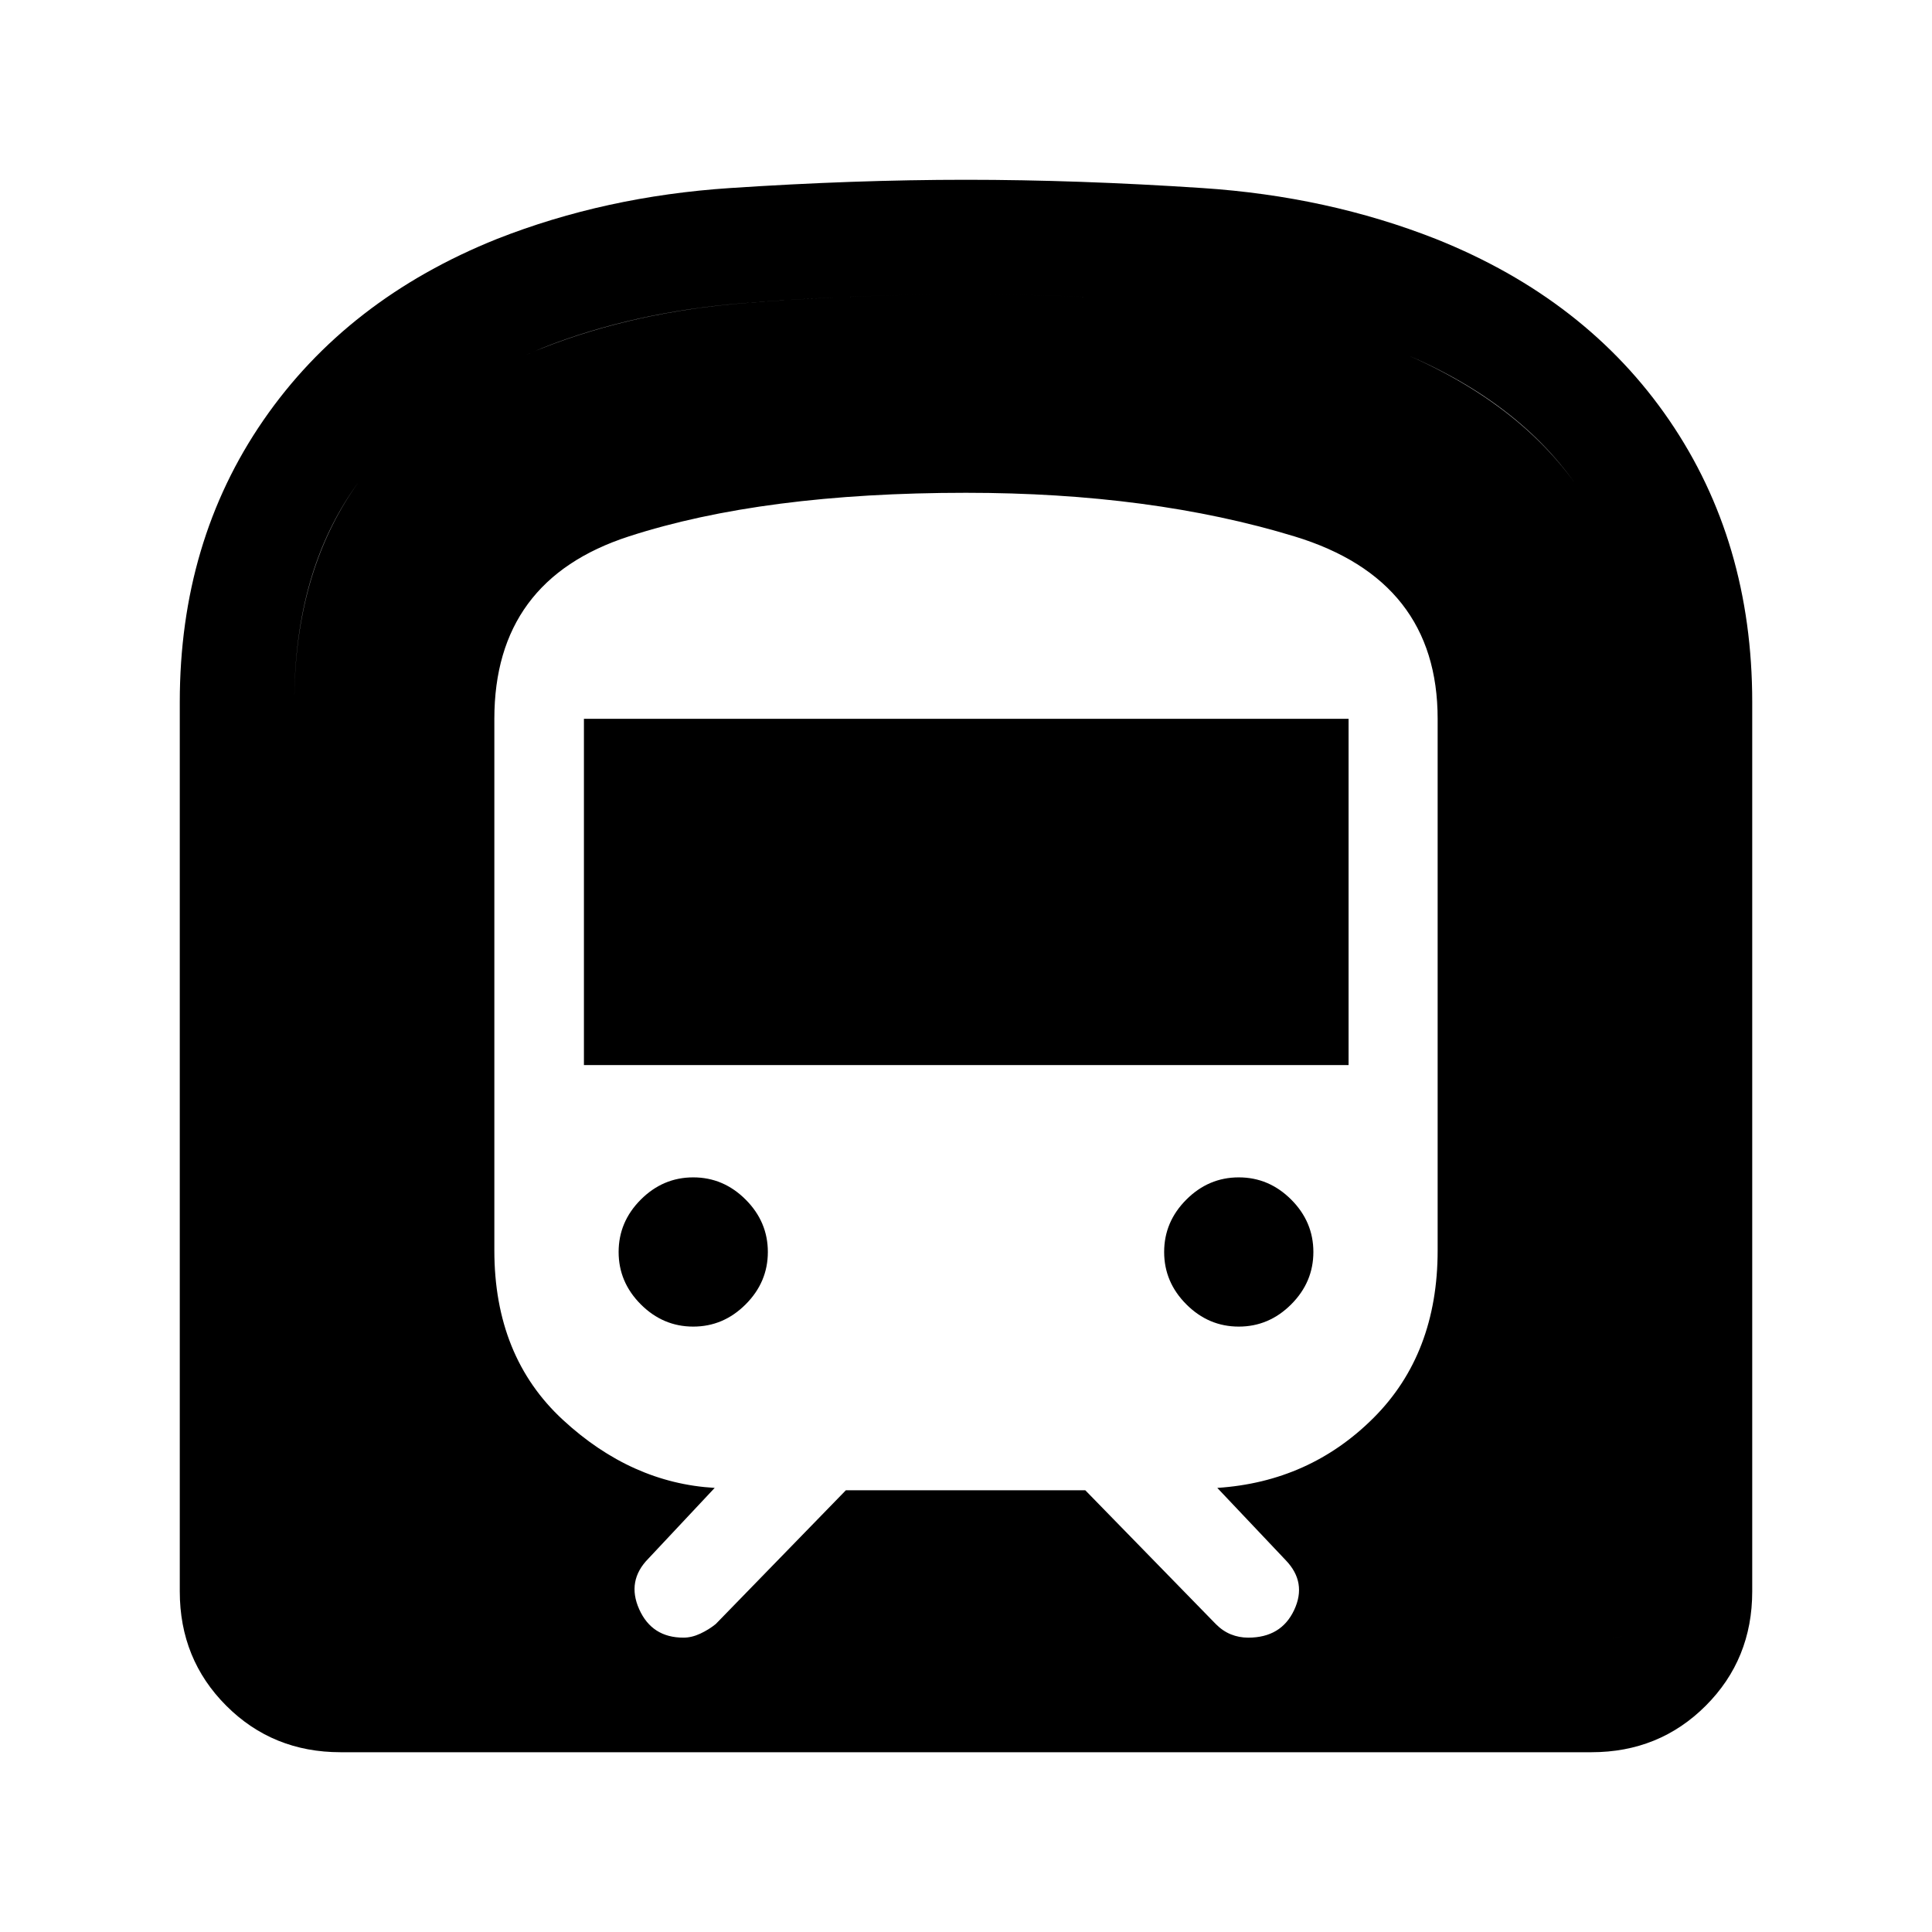 <svg xmlns="http://www.w3.org/2000/svg" height="40" viewBox="0 -960 960 960" width="40"><path d="M89.33-169.23v-441.9q0-79.79 41.54-140.04 41.54-60.24 116.1-90.11 53.8-21.18 115.75-25.28 61.96-4.11 117.28-4.11t117.48 4.11q62.16 4.1 115.96 25.28 74.82 29.87 116.02 90.11 41.21 60.25 41.21 140.04v441.9q0 33.7-23.1 56.8-23.1 23.1-56.8 23.1H169.23q-33.7 0-56.8-23.1-23.1-23.1-23.1-56.8Zm200.82-261.54v-172.05H670.1v172.05H290.15Zm325.39 129.95q-15.01 0-26.04-11.04-11.04-11.03-11.04-26.04 0-15 11.04-26.04 11.03-11.03 26.04-11.03 15 0 26.04 11.03 11.03 11.04 11.03 26.04 0 15.01-11.03 26.04-11.04 11.04-26.04 11.04Zm-271.08 0q-15 0-26.04-11.04-11.03-11.03-11.03-26.04 0-15 11.03-26.04 11.04-11.03 26.04-11.03 15.01 0 26.04 11.03 11.04 11.04 11.04 26.04 0 15.01-11.04 26.04-11.03 11.04-26.04 11.04ZM158.57-146.26h642.86q5.39 0 8.85-3.46t3.46-8.85v-452.22q0-64.56-30.61-108.31-30.62-43.75-92.47-68.07-45.83-17.98-101.11-22.28-55.27-4.29-109.49-4.29-54.21 0-109.55 4.29-55.35 4.3-100.8 22.28-61.56 24.75-92.5 68.06-30.95 43.3-30.95 108.05v452.49q0 5.39 3.46 8.85t8.85 3.46Zm261.74-73.23h118.97l64.83 66.46q3.45 3.49 7.52 5.13 4.06 1.64 8.6 1.64 16.38 0 22.82-13.7 6.44-13.71-4.13-24.73l-34.05-35.98q45.87-3.02 77.68-34.83 31.81-31.81 31.81-83.17v-264.15q0-68.97-71.12-90.64-71.11-21.67-163.24-21.67-100.71 0-167.53 21.67-66.83 21.67-66.83 90.64v264.15q0 52.71 34.04 84.17 34.04 31.45 75.45 33.83l-33 35.18q-10.82 11.03-4.51 25.13 6.31 14.1 21.98 14.1 4.12 0 8.39-2 4.27-2 7.67-4.77l64.65-66.46Zm-261.74 73.23q-5.39 0-8.85-3.46t-3.46-8.85v-452.22q0-64.56 30.95-108.31 30.94-43.75 92.65-68.07 45.72-17.98 100.89-22.28 55.17-4.29 109.29-4.29 54.11 0 109.66 4.29 55.55 4.3 101.11 22.28 61.7 24.75 92.32 68.06 30.61 43.3 30.61 108.05v452.49q0 5.39-3.46 8.85t-8.85 3.46H158.57Z"/></svg>